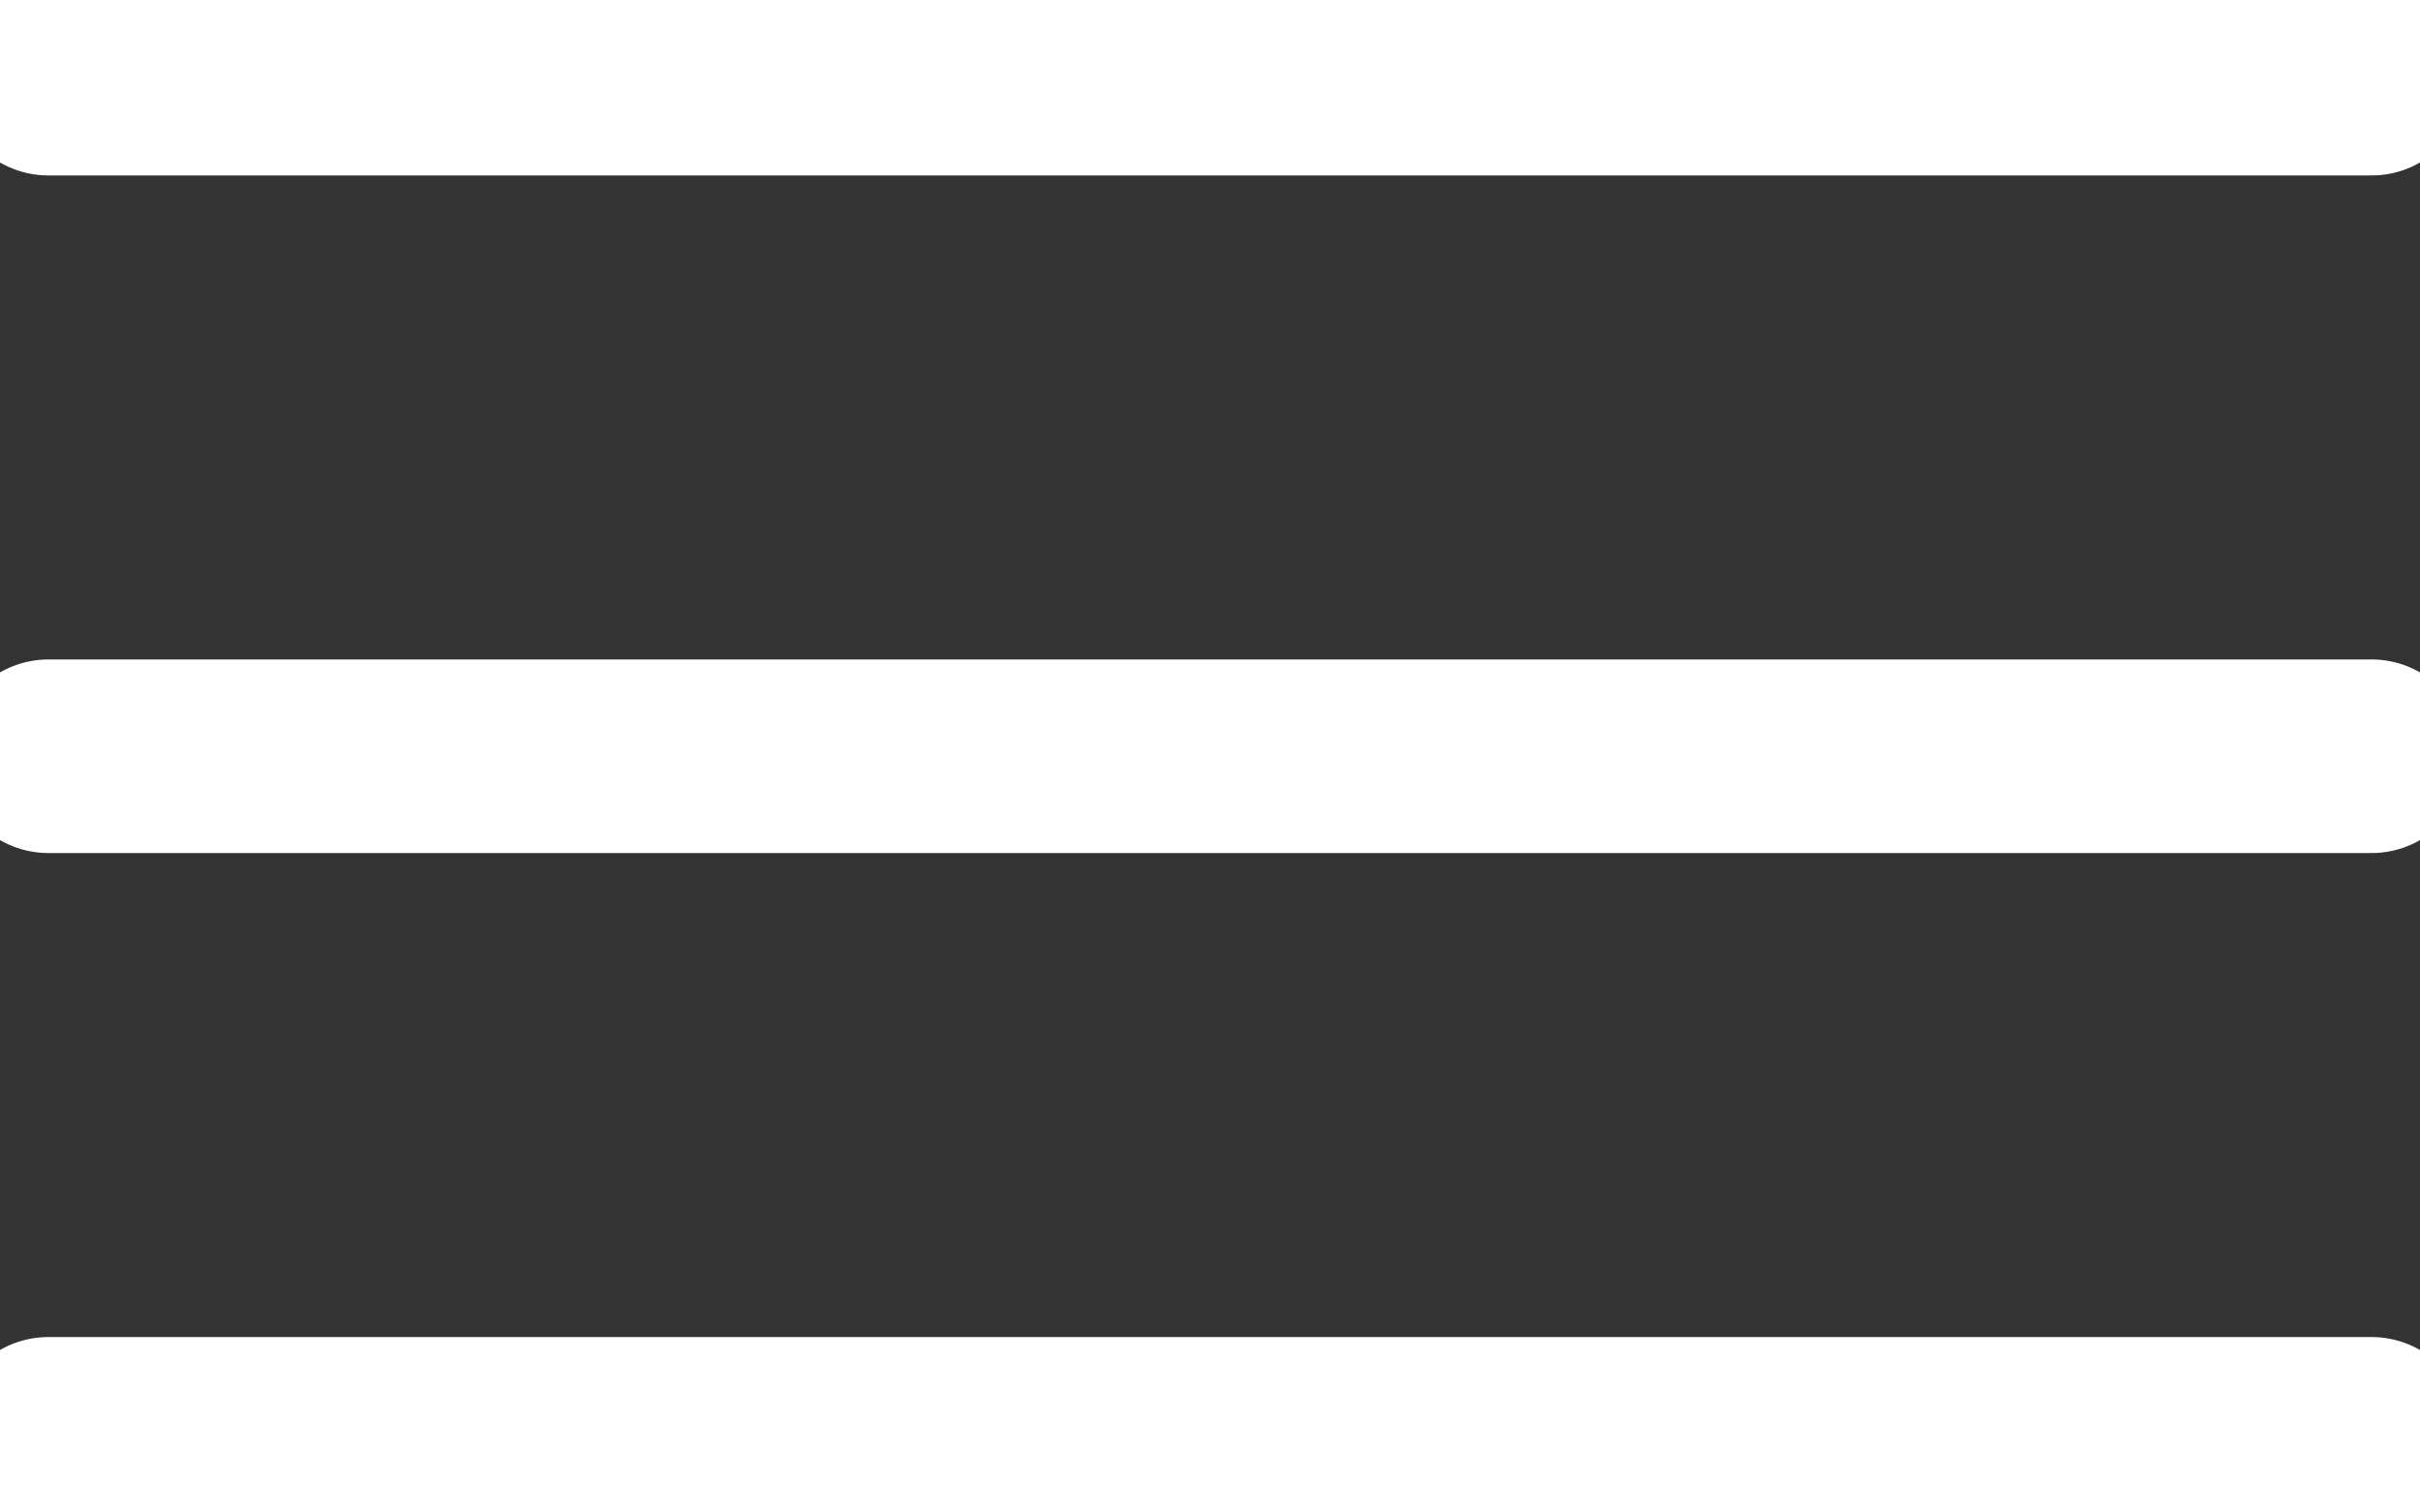 <svg xmlns="http://www.w3.org/2000/svg" width="24" height="15" viewBox="0 0 25 15">
  <rect x="0" y="0" width="25" height="15" fill="#333333" stroke="none"/>
  <g id="Group_2" data-name="Group 2" transform="translate(-662.5 -427.5)">
    <line id="Line_1" data-name="Line 1" x2="24" transform="translate(663 435)" fill="none" stroke="#fff" stroke-linecap="round" stroke-width="2"/>
    <line id="Line_2" data-name="Line 2" x2="24" transform="translate(663 442)" fill="none" stroke="#fff" stroke-linecap="round" stroke-width="2"/>
    <path id="Path_1" data-name="Path 1" d="M0,0H24" transform="translate(663 428)" fill="none" stroke="#fff" stroke-linecap="round" stroke-width="2"/>
  </g>
</svg>
